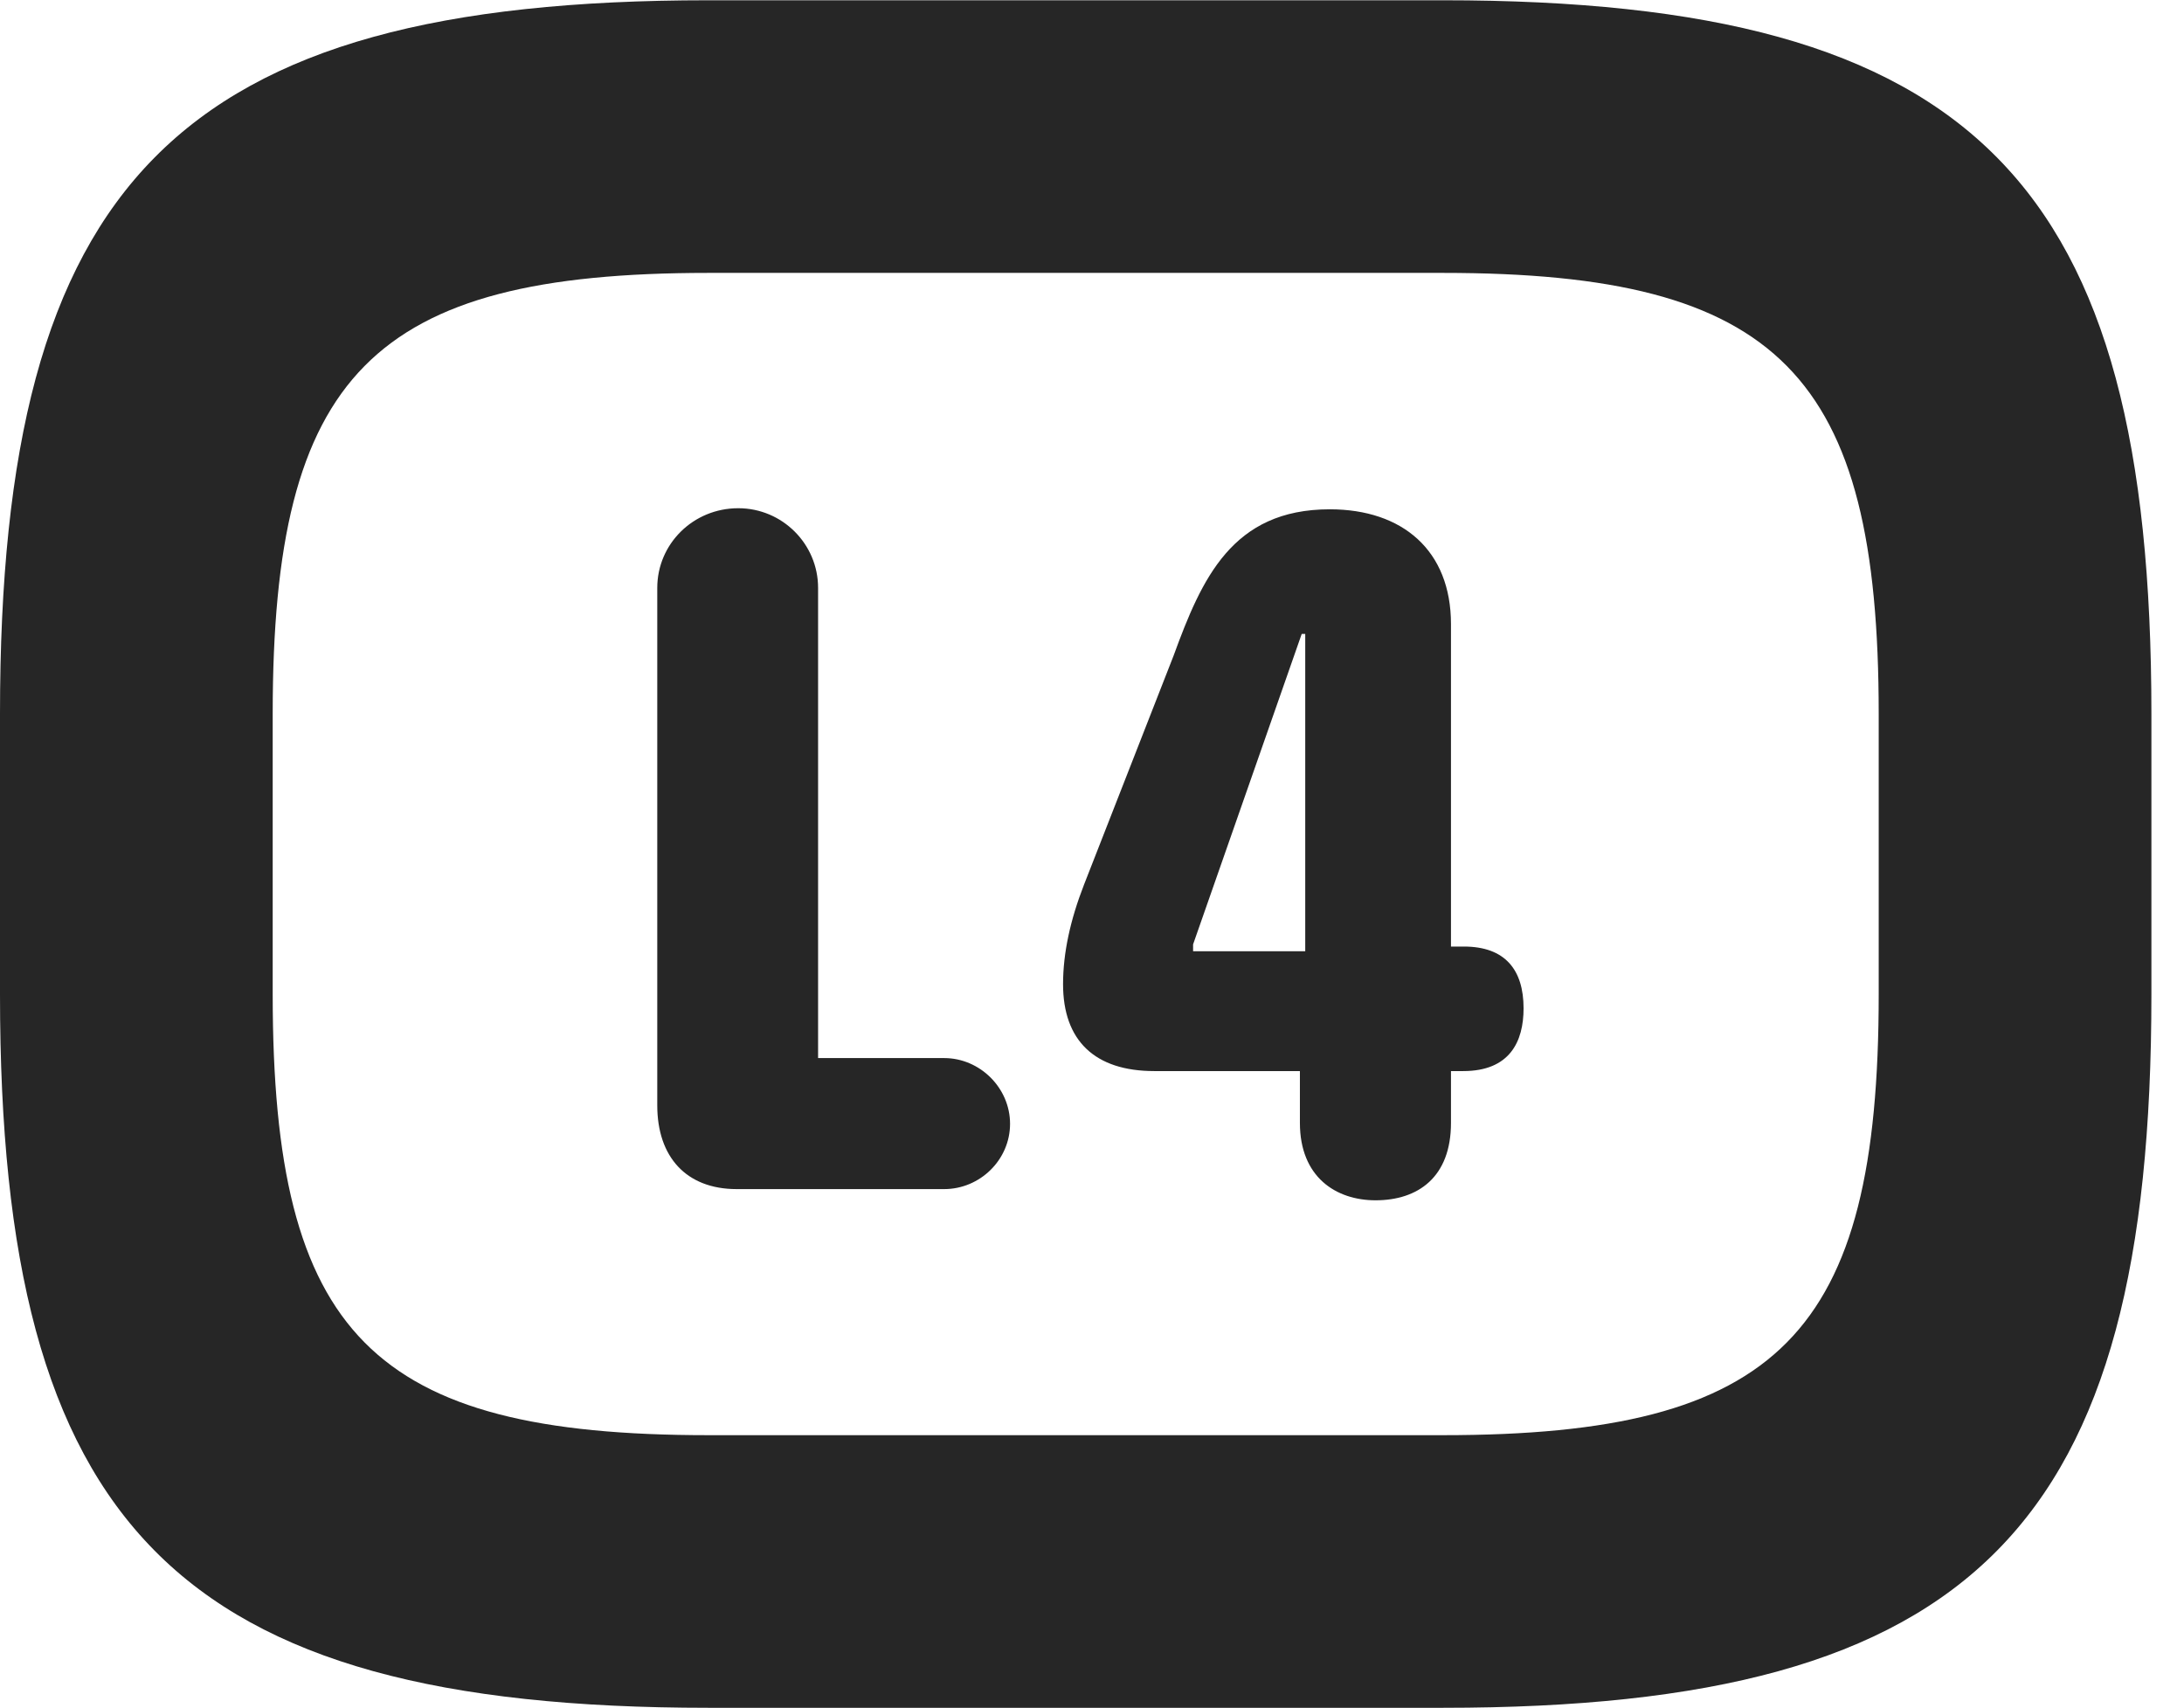 <?xml version="1.0" encoding="UTF-8"?>
<!--Generator: Apple Native CoreSVG 326-->
<!DOCTYPE svg PUBLIC "-//W3C//DTD SVG 1.1//EN" "http://www.w3.org/Graphics/SVG/1.1/DTD/svg11.dtd">
<svg version="1.1" xmlns="http://www.w3.org/2000/svg" xmlns:xlink="http://www.w3.org/1999/xlink"
       viewBox="0 0 24.187 18.912">
       <g>
              <rect height="18.912" opacity="0" width="24.187" x="0" y="0" />
              <path d="M7.845 18.912L15.981 18.912C21.884 18.912 23.826 16.902 23.826 11.014L23.826 7.904C23.826 2.015 21.884 0.003 15.981 0.003L7.845 0.003C1.949 0.003 0 2.015 0 7.904L0 11.014C0 16.902 1.949 18.912 7.845 18.912ZM7.845 15.893C4.123 15.893 3.02 14.779 3.02 11.014L3.02 7.904C3.02 4.146 4.123 3.022 7.845 3.022L15.981 3.022C19.703 3.022 20.806 4.146 20.806 7.904L20.806 11.014C20.806 14.779 19.703 15.893 15.981 15.893Z"
                     fill="currentColor" fill-opacity="0.85" />
              <path d="M8.159 13.168L10.456 13.168C10.853 13.168 11.186 12.844 11.186 12.445C11.186 12.048 10.853 11.717 10.456 11.717L9.06 11.717L9.06 6.51C9.06 6.024 8.664 5.628 8.176 5.628C7.676 5.628 7.279 6.024 7.279 6.51L7.279 12.241C7.279 12.812 7.6 13.168 8.159 13.168ZM15.234 13.292C15.702 13.292 16.069 13.038 16.069 12.435L16.069 11.861L16.205 11.861C16.72 11.861 16.873 11.535 16.873 11.166C16.873 10.741 16.67 10.482 16.212 10.482L16.069 10.482L16.069 6.911C16.069 6.096 15.533 5.64 14.727 5.64C13.645 5.64 13.308 6.41 12.997 7.261L12.005 9.797C11.854 10.185 11.773 10.551 11.773 10.899C11.773 11.524 12.125 11.861 12.783 11.861L14.396 11.861L14.396 12.435C14.396 13.034 14.794 13.292 15.234 13.292ZM14.455 10.534L13.213 10.534L13.213 10.458L14.416 7.02L14.455 7.02Z"
                     fill="currentColor" fill-opacity="0.85" />
       </g>
</svg>